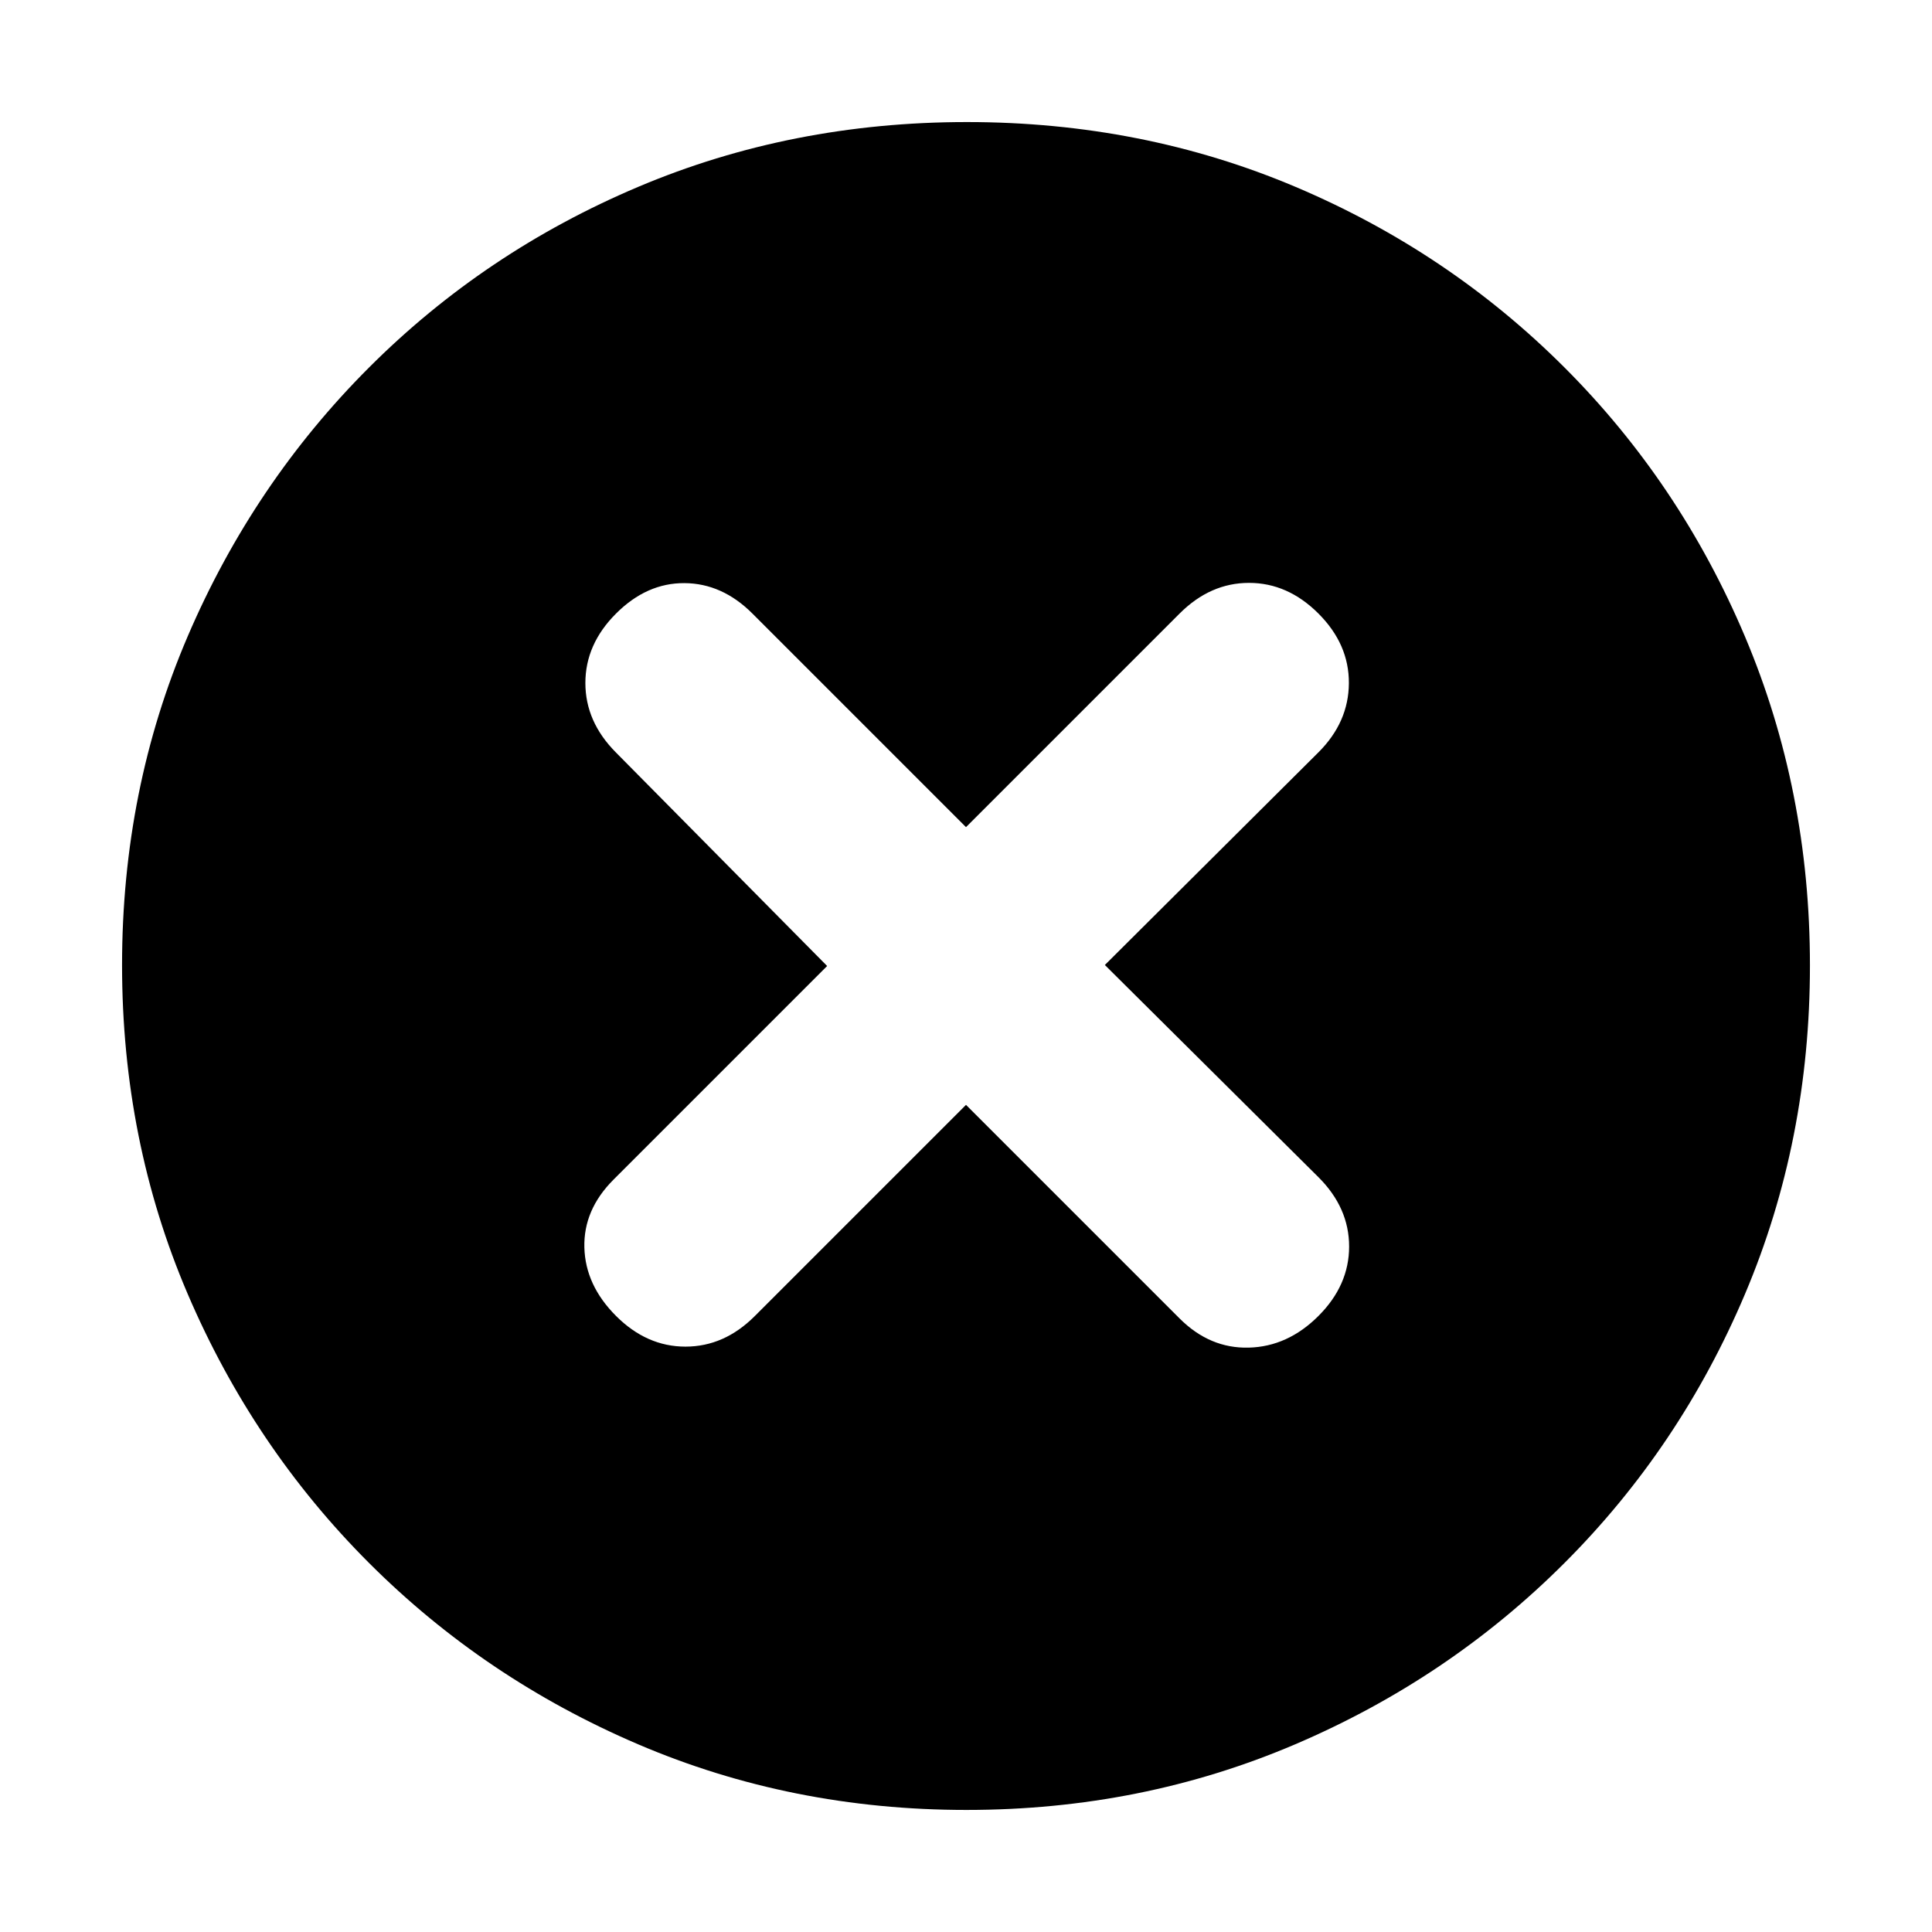 <svg xmlns="http://www.w3.org/2000/svg" height="20" viewBox="0 -960 960 960" width="20"><path d="m480-411 106.13 106.13q15 15 34.38 14.5 19.38-.5 34.62-15.74 15.24-15.24 15.24-34.5 0-19.26-15.24-34.46L549-480.5l106.13-105.67q15-14.96 15.12-34.34.12-19.38-15.12-34.62-15.24-15.24-34.5-15.24-19.26 0-34.5 15.24L480-549 373.87-655.13q-15-15-33.76-15.12-18.76-.12-34 15.12-15.24 15.24-15.24 34.5 0 19.26 15.15 34.5L411-480 304.87-373.87q-15 15-14.5 33.76.5 18.76 15.74 34 15.24 15.24 34.5 15.24 19.26 0 34.41-15.15L480-411Zm.28 350.35q-87 0-163.21-32.62-76.22-32.62-133.7-90.1-57.48-57.48-90.1-133.65-32.62-76.18-32.62-163.44 0-87.26 32.62-163.36 32.62-76.09 90.1-133.57 57.48-57.48 133.65-89.72 76.18-32.24 163.44-32.24 87.26 0 163.36 32.24 76.09 32.24 133.57 89.72 57.48 57.48 89.72 133.8 32.24 76.32 32.24 163.31 0 87-32.24 163.21-32.24 76.22-89.72 133.7-57.48 57.48-133.8 90.1-76.32 32.62-163.31 32.62Z"/></svg>